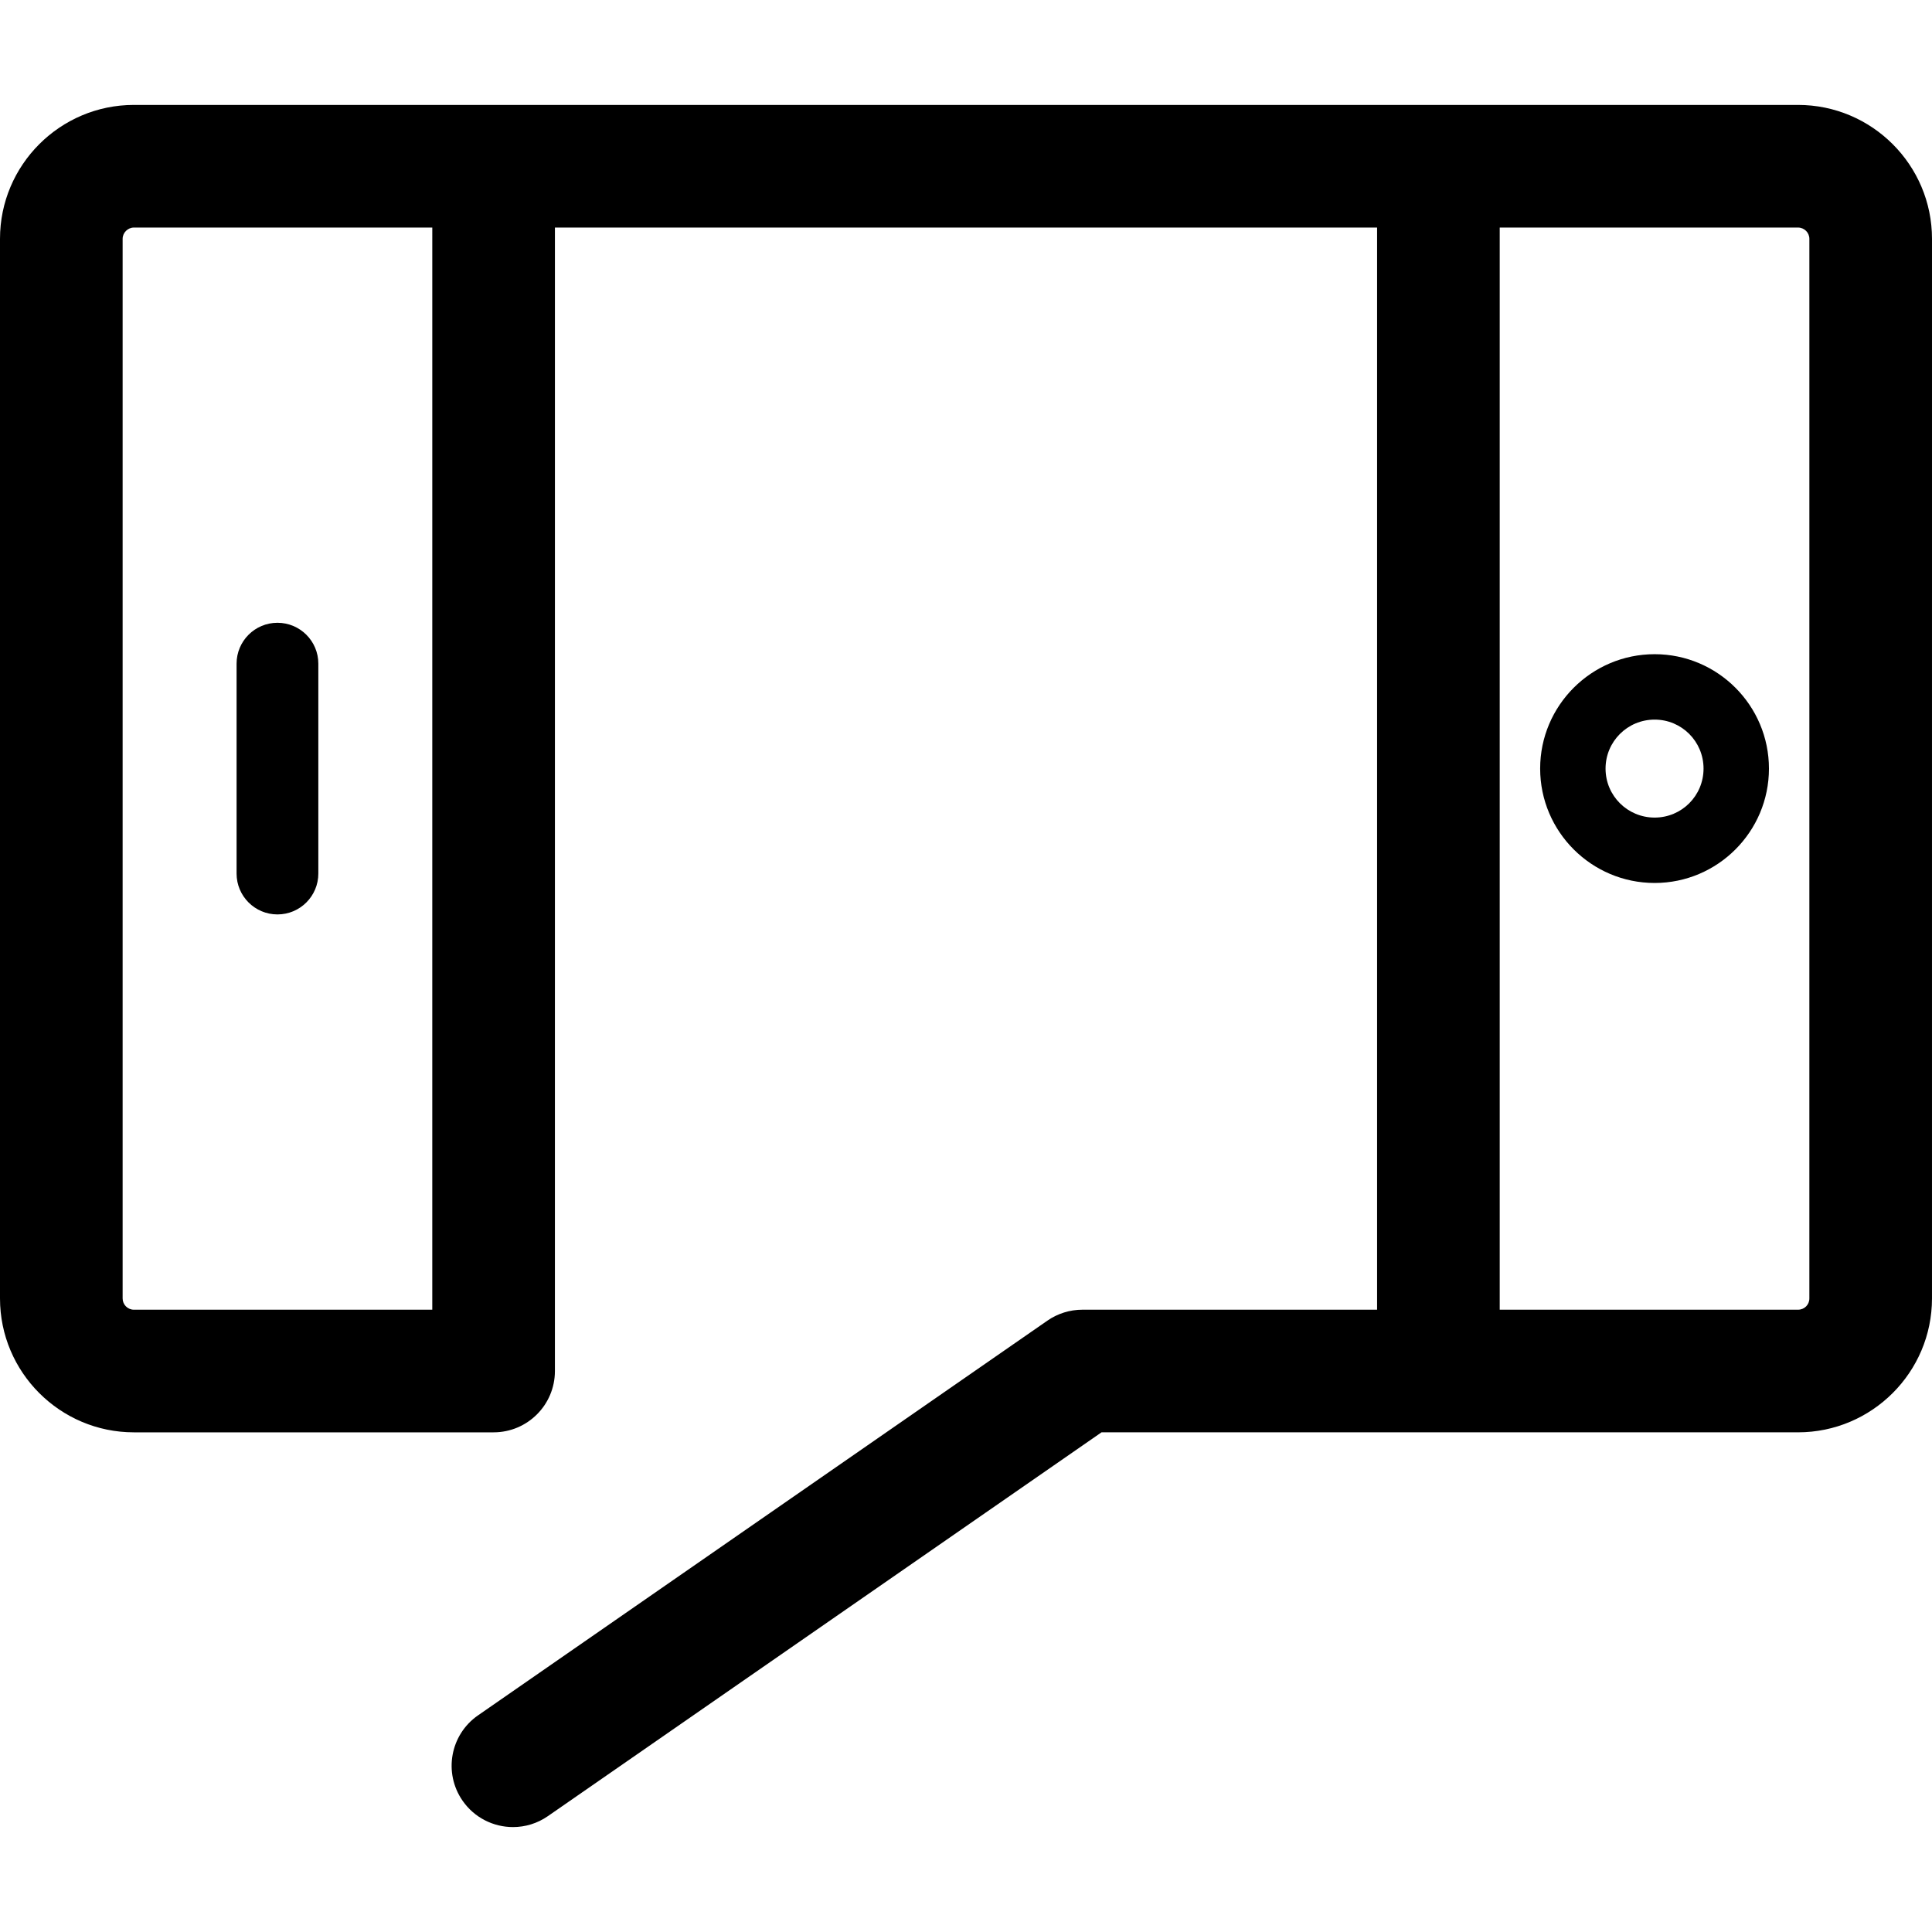 <?xml version="1.0" encoding="iso-8859-1"?>
<!-- Generator: Adobe Illustrator 18.0.0, SVG Export Plug-In . SVG Version: 6.00 Build 0)  -->
<!DOCTYPE svg PUBLIC "-//W3C//DTD SVG 1.1//EN" "http://www.w3.org/Graphics/SVG/1.1/DTD/svg11.dtd">
<svg version="1.1" id="Capa_1" xmlns="http://www.w3.org/2000/svg" xmlns:xlink="http://www.w3.org/1999/xlink" x="0px" y="0px"
	 viewBox="0 0 236.319 236.319"  xml:space="preserve">
<g>
	<path d="M219.932,12.834H16.378C7.347,12.834,0,20.18,0,29.211v129.613c0,9.03,7.347,16.377,16.378,16.377h43.998
		c4.142,0,7.5-3.358,7.5-7.5c0-0.015-0.002-0.029-0.002-0.044c0.001-0.015,0.002-0.029,0.002-0.044l0.001-139.779h100.566v132.367
		h-36.051c-1.527,0-3.018,0.466-4.273,1.336l-69.65,48.284c-3.404,2.36-4.25,7.032-1.891,10.436c1.457,2.101,3.794,3.228,6.17,3.228
		c1.474,0,2.963-0.434,4.266-1.337l67.722-46.948h85.193c9.036,0,16.388-7.347,16.388-16.377l0.001-129.613
		C236.319,20.18,228.968,12.834,219.932,12.834z M52.876,160.201H16.378c-0.76,0-1.378-0.618-1.378-1.377V29.211
		c0-0.747,0.631-1.377,1.378-1.377h36.499L52.876,160.201z M221.318,158.824c0,0.772-0.609,1.377-1.388,1.377h-36.487V27.834h36.488
		c0.765,0,1.388,0.618,1.388,1.377L221.318,158.824z"/>
	<path d="M202.393,80.02c-7.722,0-14.004,6.277-14.004,13.993c0,7.715,6.282,13.991,14.004,13.991
		c7.71,0,13.982-6.276,13.982-13.991C216.374,86.298,210.102,80.02,202.393,80.02z M202.393,100.005
		c-3.315,0-6.004-2.666-6.004-5.991c0-3.319,2.688-5.993,6.004-5.993c3.309,0,5.982,2.674,5.982,5.993
		C208.374,97.339,205.701,100.005,202.393,100.005z"/>
	<path d="M33.938,111.851c2.761,0,5-2.239,5-5V81.177c0-2.761-2.239-5-5-5c-2.761,0-5,2.239-5,5v25.675
		C28.938,109.613,31.177,111.851,33.938,111.851z"/>
</g>
<g>
</g>
<g>
</g>
<g>
</g>
<g>
</g>
<g>
</g>
<g>
</g>
<g>
</g>
<g>
</g>
<g>
</g>
<g>
</g>
<g>
</g>
<g>
</g>
<g>
</g>
<g>
</g>
<g>
</g>
</svg>
